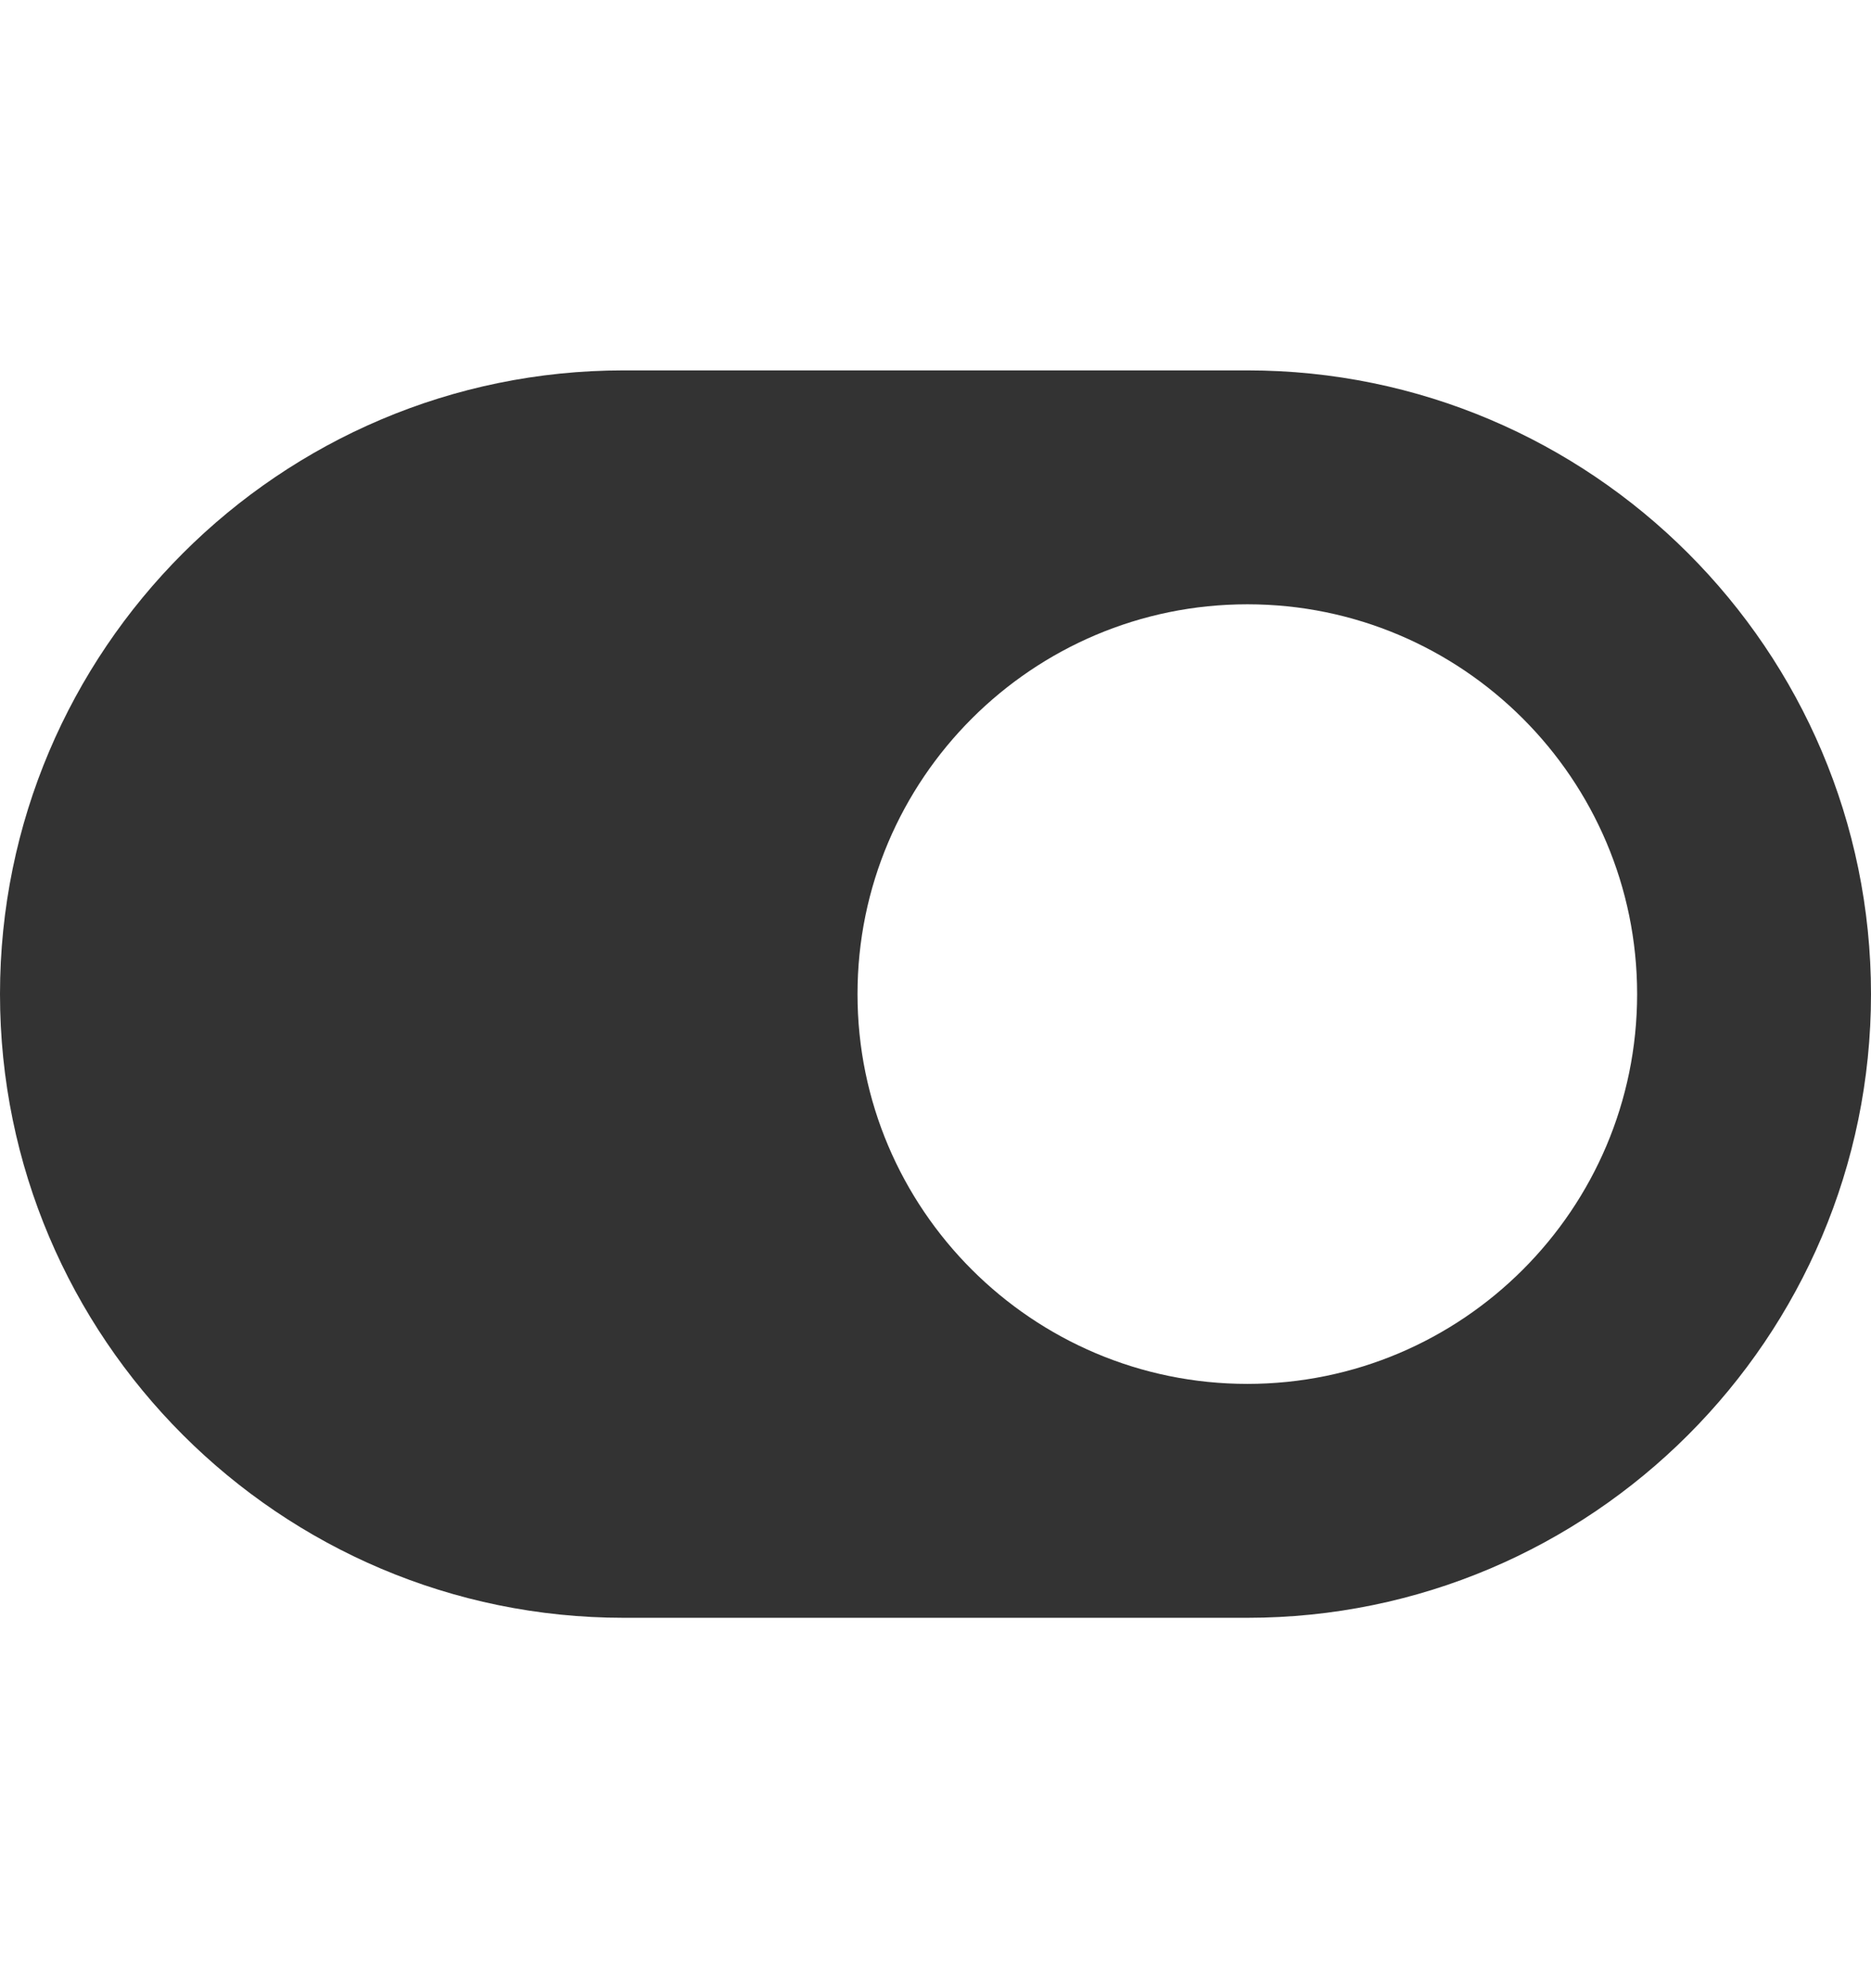 <svg width="16" height="17" viewBox="0 0 16 17" fill="none" xmlns="http://www.w3.org/2000/svg">
<g clip-path="url(#clip0_177_29764)">
<path d="M10.667 3.167H5.333C2.393 3.167 0 5.559 0 8.5C0 11.441 2.393 13.833 5.333 13.833H10.667C13.607 13.833 16 11.441 16 8.5C16 5.559 13.607 3.167 10.667 3.167ZM10.667 11.833C8.829 11.833 7.333 10.339 7.333 8.5C7.333 6.661 8.829 5.167 10.667 5.167C12.505 5.167 14 6.661 14 8.5C14 10.339 12.505 11.833 10.667 11.833Z" fill="#333333"/>
</g>
<defs>
<clipPath id="clip0_177_29764">
<rect width="16" height="16" fill="white" transform="translate(0 0.5)"/>
</clipPath>
</defs>
</svg>
